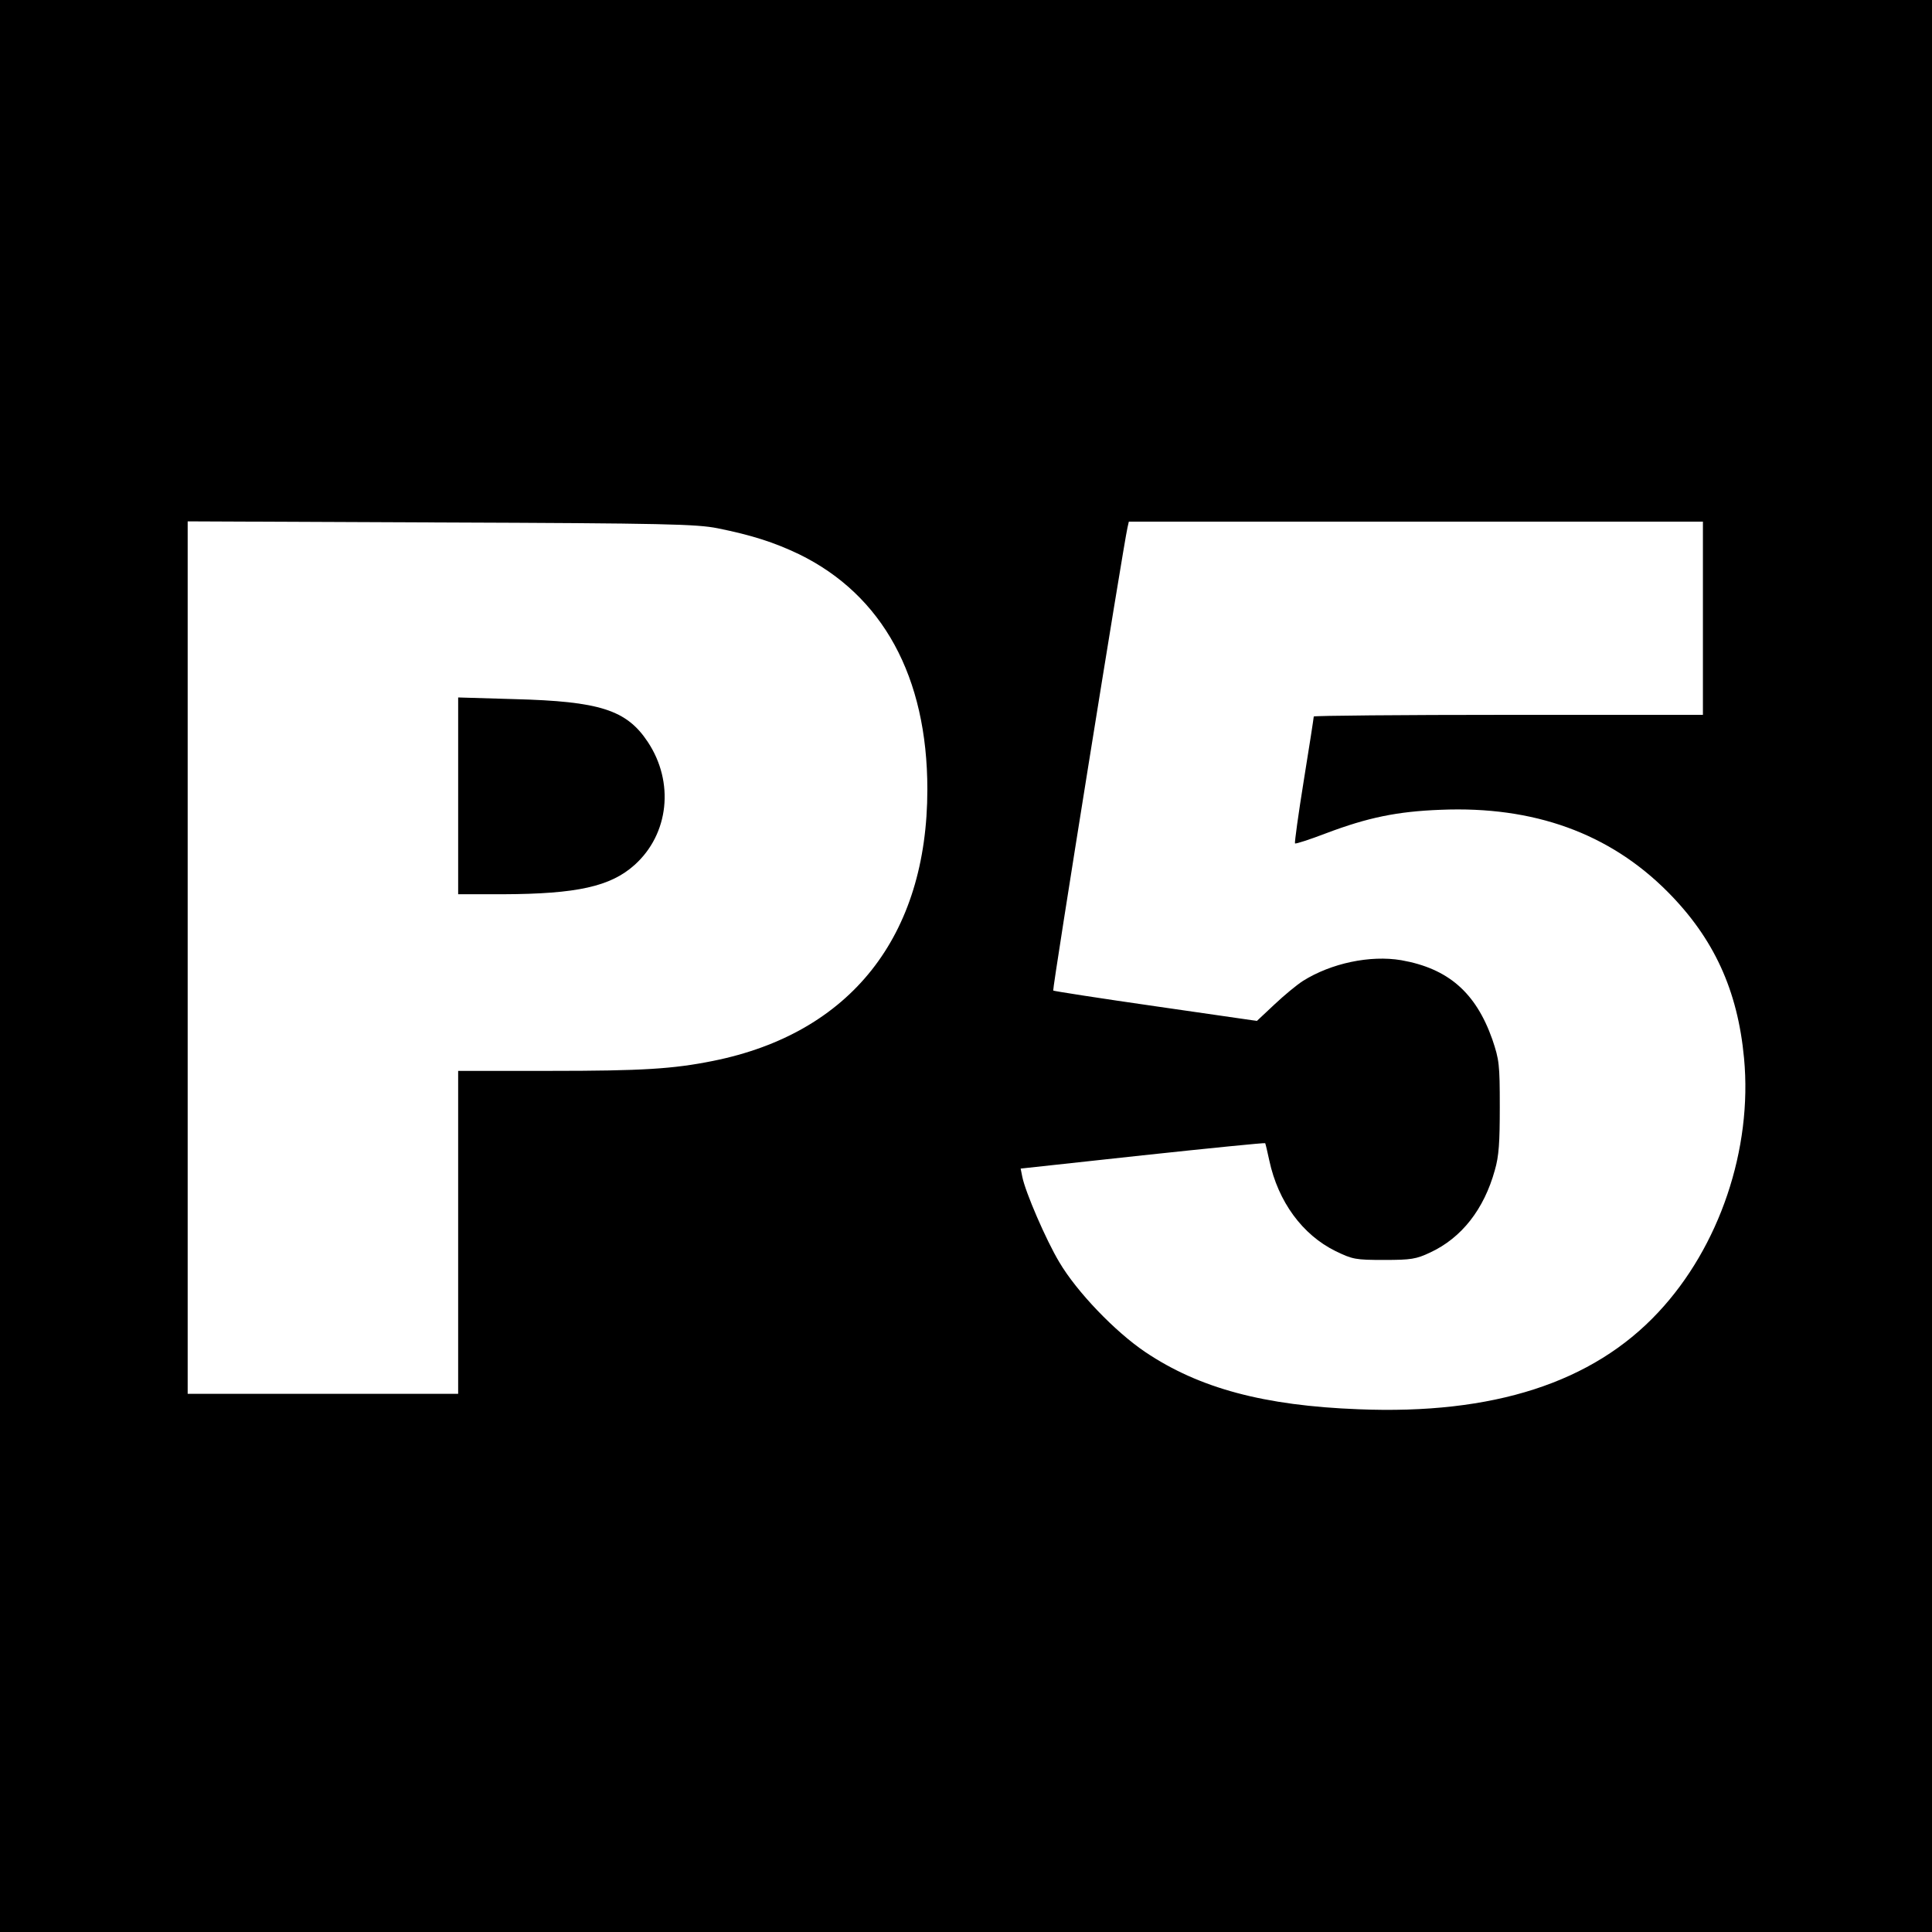<?xml version="1.0" standalone="no"?>
<!DOCTYPE svg PUBLIC "-//W3C//DTD SVG 20010904//EN"
 "http://www.w3.org/TR/2001/REC-SVG-20010904/DTD/svg10.dtd">
<svg version="1.0" xmlns="http://www.w3.org/2000/svg"
 width="700pt" height="700pt" viewBox="0 0 700 700"
 preserveAspectRatio="xMidYMid meet">
<g transform="translate(0,700) scale(0.1,-0.1)"
fill="#000000" stroke="none">
<path d="M0 3500 l0 -3500 3500 0 3500 0 0 3500 0 3500 -3500 0 -3500 0 0
-3500z m2600 1586 c124 -25 205 -51 295 -94 303 -148 465 -444 465 -852 0
-532 -278 -884 -777 -984 -144 -29 -256 -36 -590 -36 l-333 0 0 -585 0 -585
-490 0 -490 0 0 1580 0 1581 918 -4 c815 -3 926 -6 1002 -21z m3570 -326 l0
-350 -705 0 c-388 0 -705 -3 -705 -6 0 -4 -16 -108 -36 -231 -20 -124 -34
-226 -32 -229 3 -2 53 14 113 37 151 57 257 79 415 85 337 14 611 -85 822
-297 168 -169 254 -357 277 -603 31 -329 -89 -684 -311 -921 -238 -255 -598
-371 -1086 -351 -342 13 -577 76 -772 207 -110 74 -249 219 -312 326 -48 80
-123 254 -134 309 l-6 30 442 48 c243 26 443 46 444 44 1 -1 8 -30 15 -63 32
-149 120 -269 240 -328 62 -30 72 -32 176 -32 98 0 116 3 167 27 114 53 195
157 234 298 15 51 18 101 18 230 0 154 -2 170 -27 244 -60 170 -160 257 -330
287 -113 19 -254 -11 -356 -75 -22 -14 -68 -52 -103 -85 l-64 -60 -367 53
c-202 29 -369 55 -371 57 -4 4 254 1611 269 1677 l5 22 1040 0 1040 0 0 -350z"/>
<path d="M1660 4116 l0 -356 163 0 c267 1 389 28 476 106 125 112 145 300 48
446 -77 116 -174 147 -484 155 l-203 6 0 -357z"/>
</g>
</svg>
